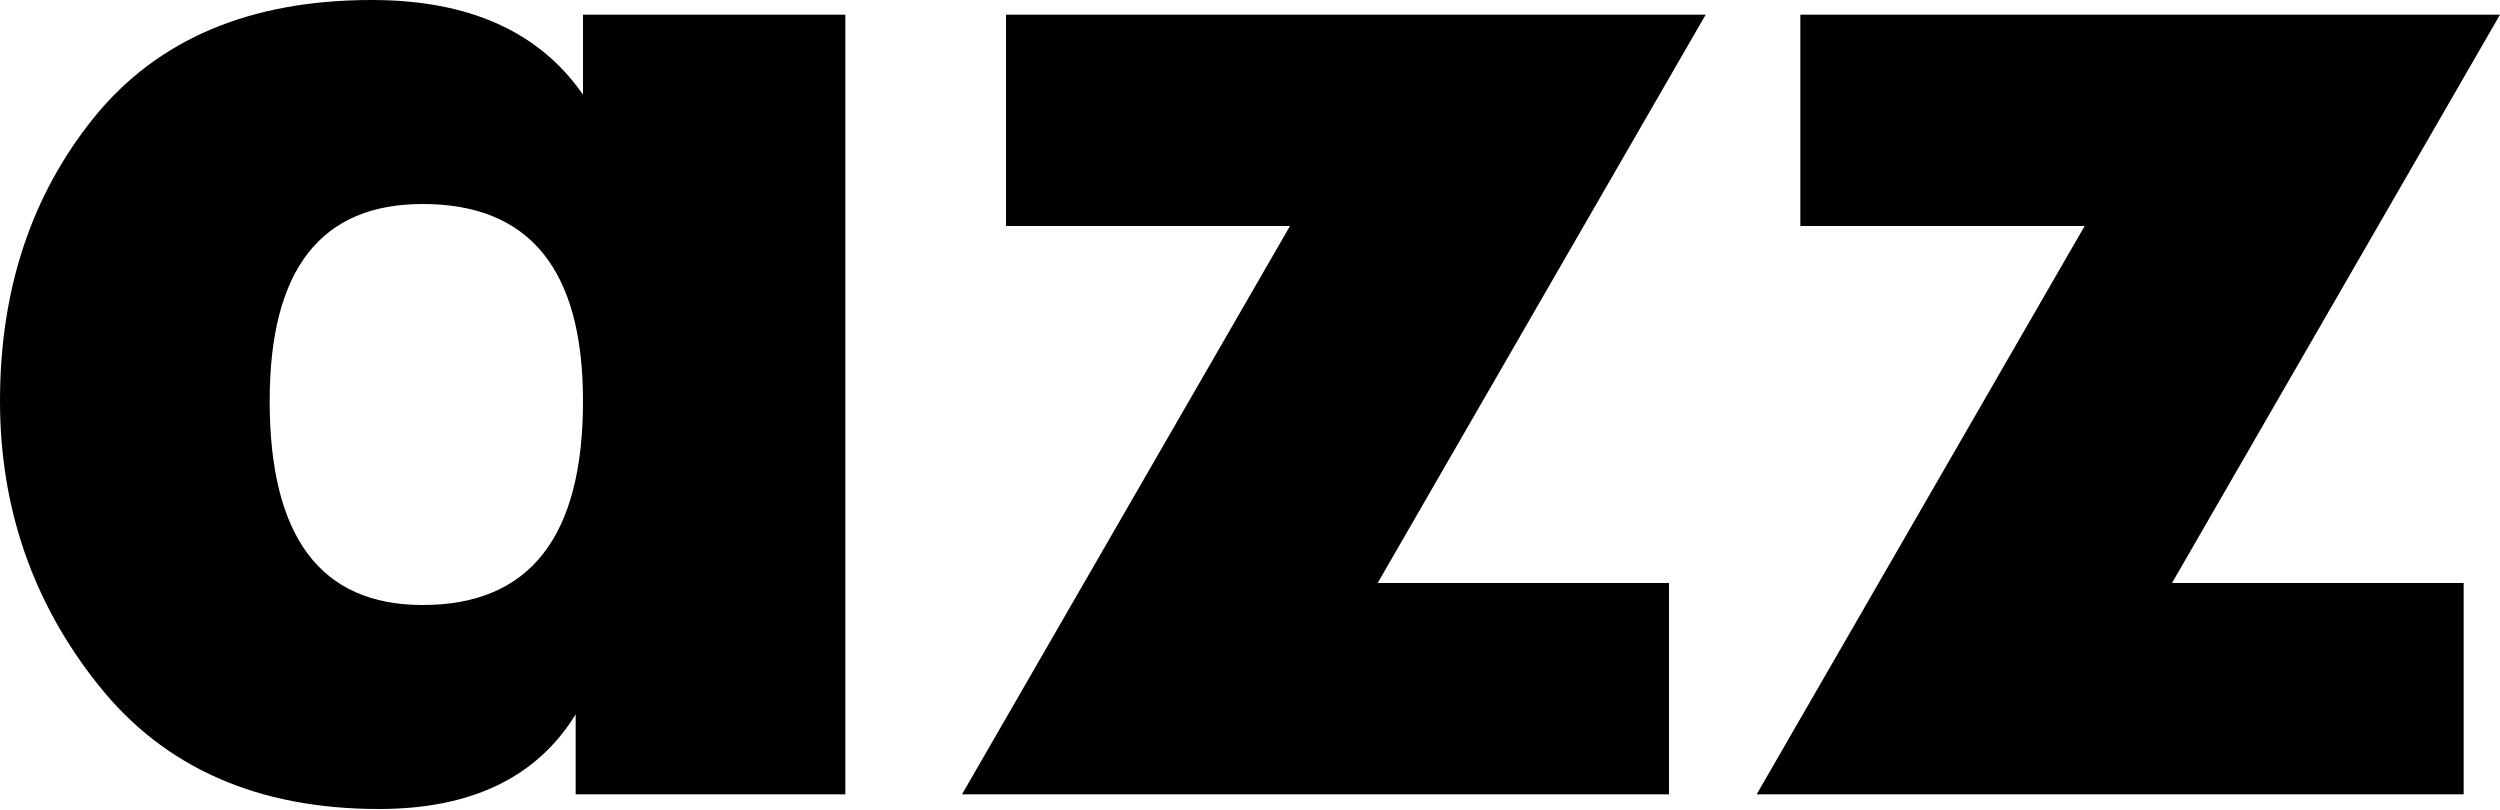 <?xml version="1.0" encoding="UTF-8"?>
<!DOCTYPE svg PUBLIC "-//W3C//DTD SVG 1.1//EN" "http://www.w3.org/Graphics/SVG/1.1/DTD/svg11.dtd">
<!-- Creator: CorelDRAW X8 -->
<svg xmlns="http://www.w3.org/2000/svg" xml:space="preserve" width="75mm" height="24.3mm" version="1.1" style="shape-rendering:geometricPrecision; text-rendering:geometricPrecision; image-rendering:optimizeQuality; fill-rule:evenodd; clip-rule:evenodd"
viewBox="0 0 7500 2430"
 xmlns:xlink="http://www.w3.org/1999/xlink">
 <defs>
  <style type="text/css">
   <![CDATA[
    .fil0 {fill:black;fill-rule:nonzero}
   ]]>
  </style>
 </defs>
 <g id="Слой_x0020_1">
  <path class="fil0" d="M1268 1815c321,0 481,-204 481,-612 0,-394 -160,-591 -481,-591 -306,0 -459,197 -459,591 0,408 153,612 459,612zm1268 568l-809 0 0 -240c-116,189 -313,284 -590,284 -364,0 -645,-124 -842,-372 -197,-247 -295,-532 -295,-852 0,-336 95,-620 284,-853 190,-233 467,-350 831,-350 292,0 503,95 634,284l0 -240 787 0 0 2339zm2581 -2339l-984 1705 874 0 0 634 -2121 0 984 -1705 -852 0 0 -634 2099 0zm2383 0l-984 1705 875 0 0 634 -2121 0 984 -1705 -853 0 0 -634 2099 0z"/>
 </g>
</svg>
